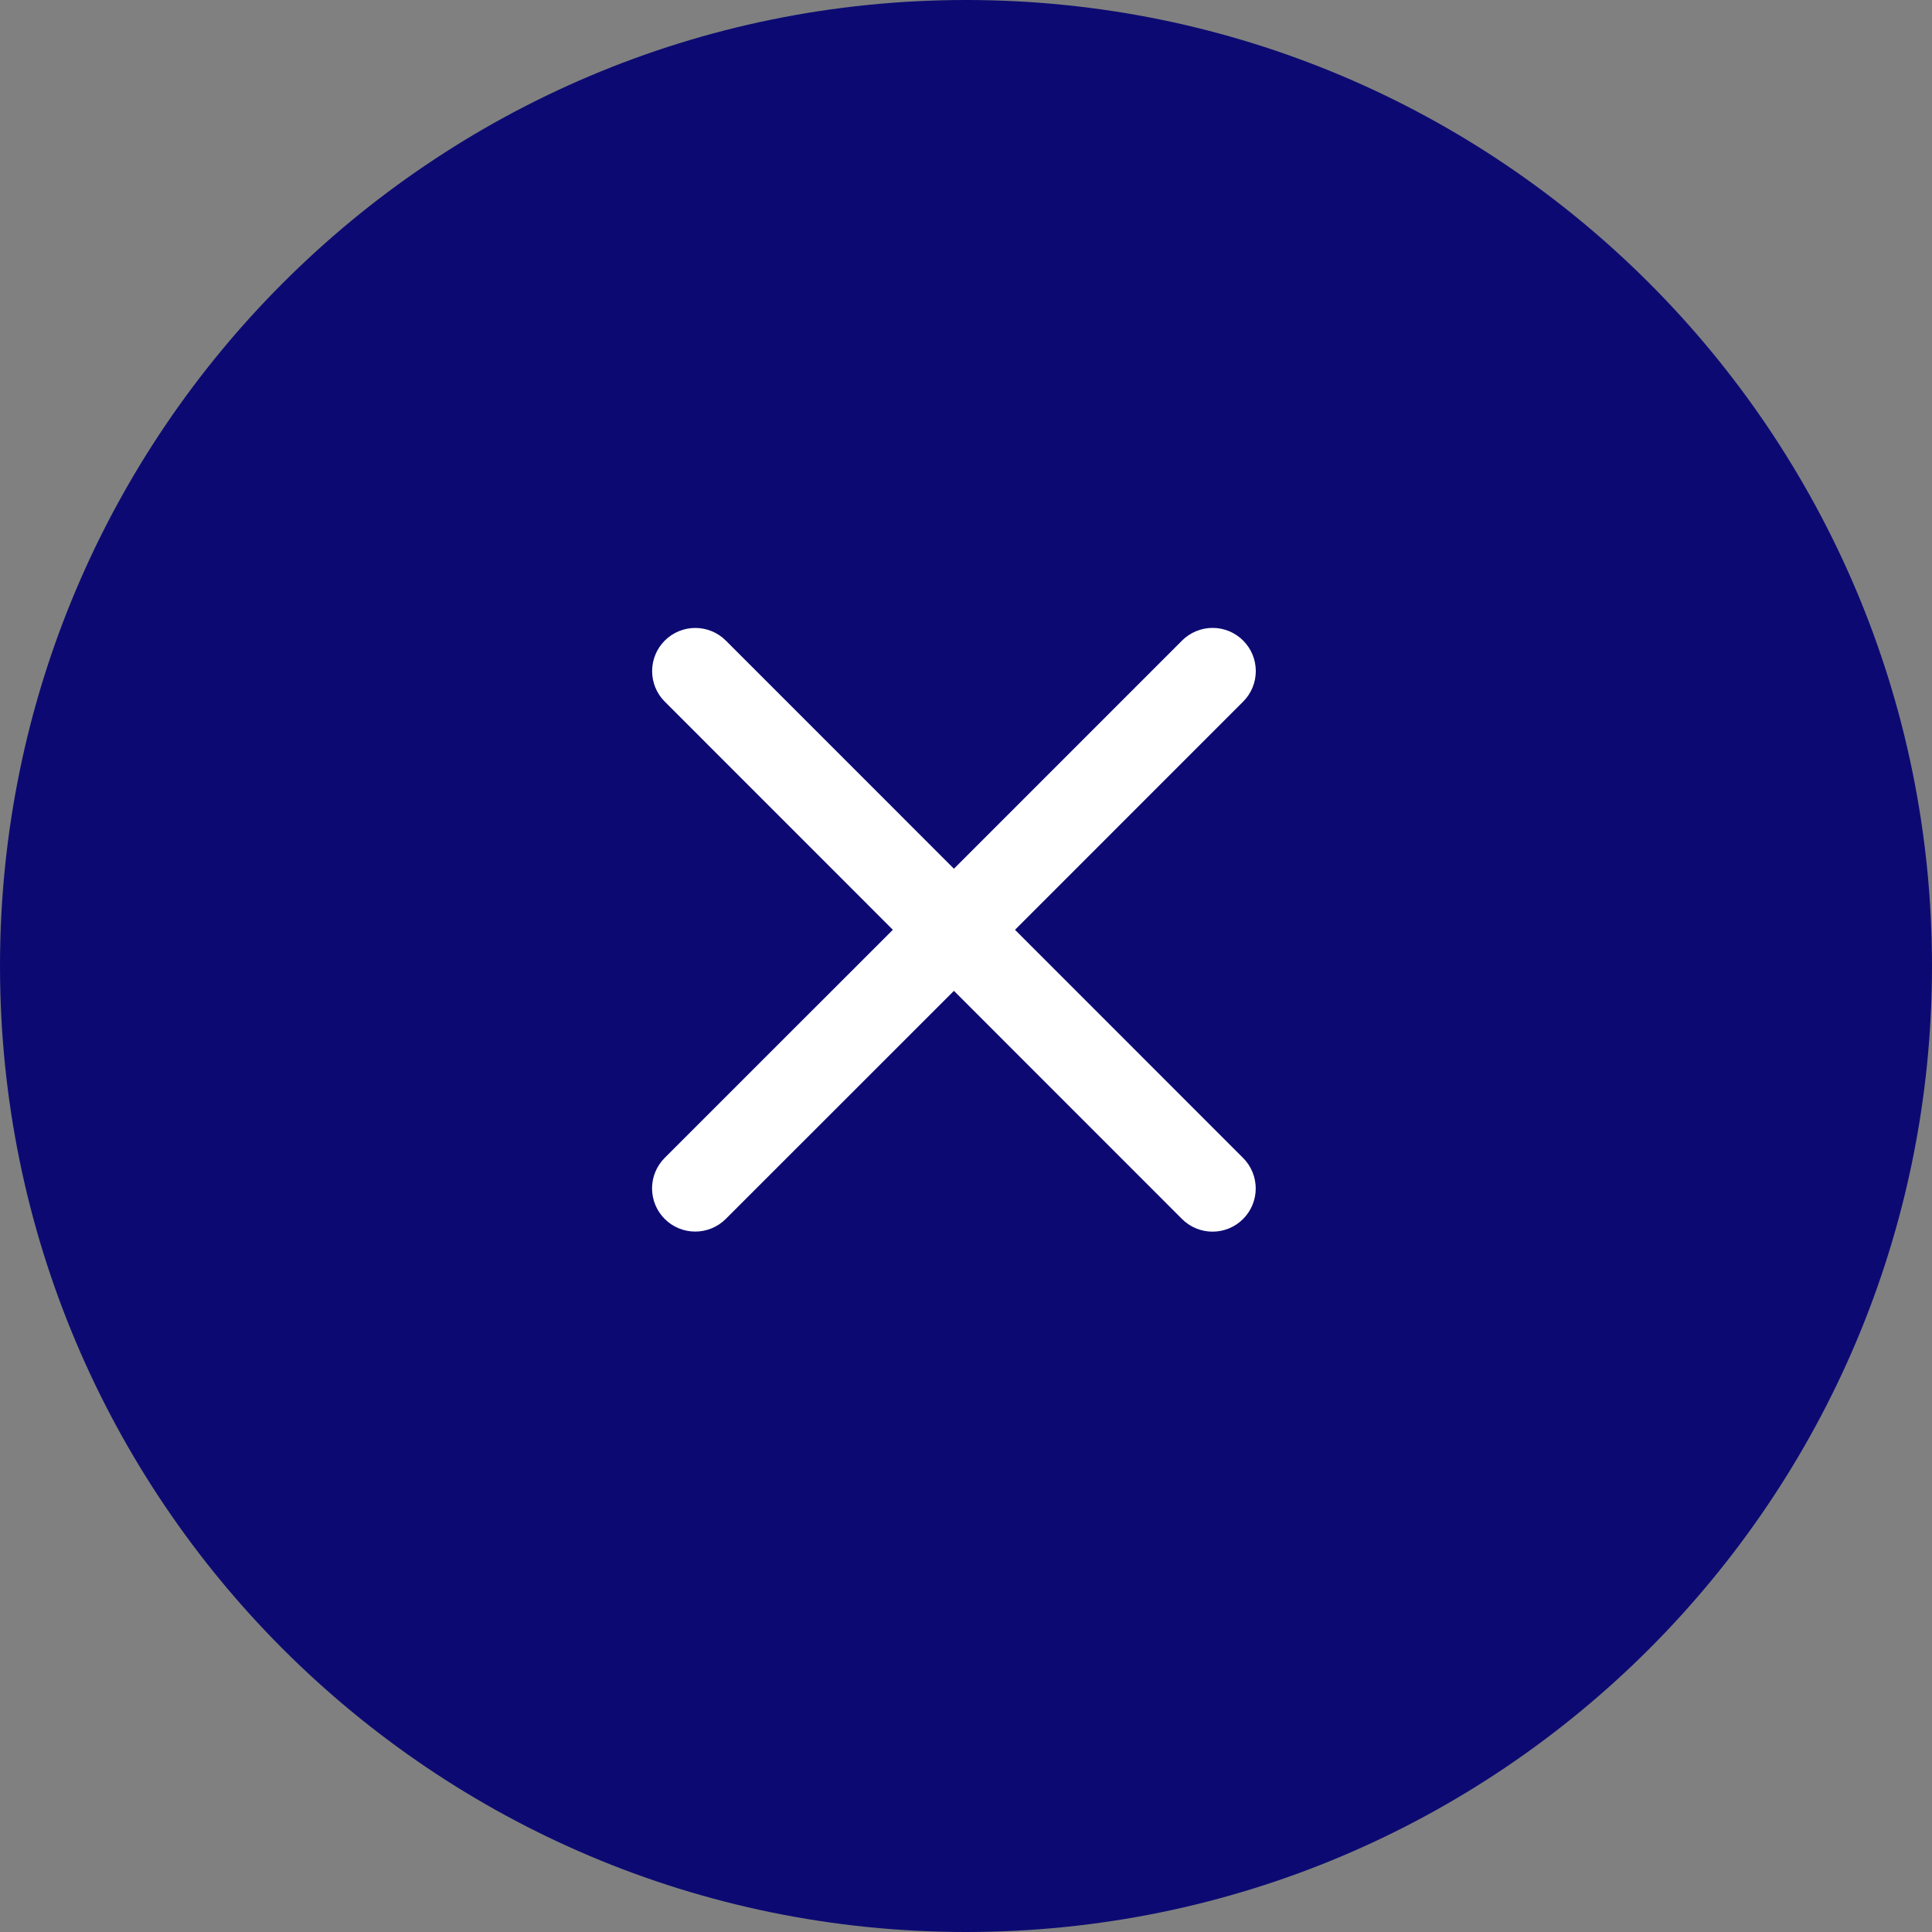<svg width="80" height="80" viewBox="0 0 80 80" fill="none" xmlns="http://www.w3.org/2000/svg">
<rect x="0" y="0" width="80" height="80" fill="#808080" stroke="none"/>
<path d="M0 40C0 17.909 17.909 0 40 0C62.091 0 80 17.909 80 40C80 62.091 62.091 80 40 80C17.909 80 0 62.091 0 40Z" fill="#0C0A72"/>
<path d="M51.473 47.948C51.809 48.283 51.997 48.738 51.997 49.212C51.997 49.686 51.809 50.141 51.473 50.476C51.138 50.812 50.683 51 50.209 51C49.735 51 49.28 50.812 48.944 50.476L39.5 41.029L30.053 50.473C29.717 50.809 29.262 50.997 28.788 50.997C28.314 50.997 27.859 50.809 27.524 50.473C27.188 50.138 27 49.683 27 49.209C27 48.735 27.188 48.28 27.524 47.945L36.971 38.501L27.527 29.054C27.191 28.719 27.003 28.264 27.003 27.79C27.003 27.315 27.191 26.86 27.527 26.525C27.862 26.19 28.317 26.002 28.791 26.002C29.265 26.002 29.72 26.19 30.055 26.525L39.5 35.972L48.947 26.524C49.283 26.188 49.738 26 50.212 26C50.686 26 51.141 26.188 51.476 26.524C51.812 26.859 52 27.314 52 27.788C52 28.262 51.812 28.717 51.476 29.052L42.029 38.501L51.473 47.948Z" fill="white"/>
</svg>
